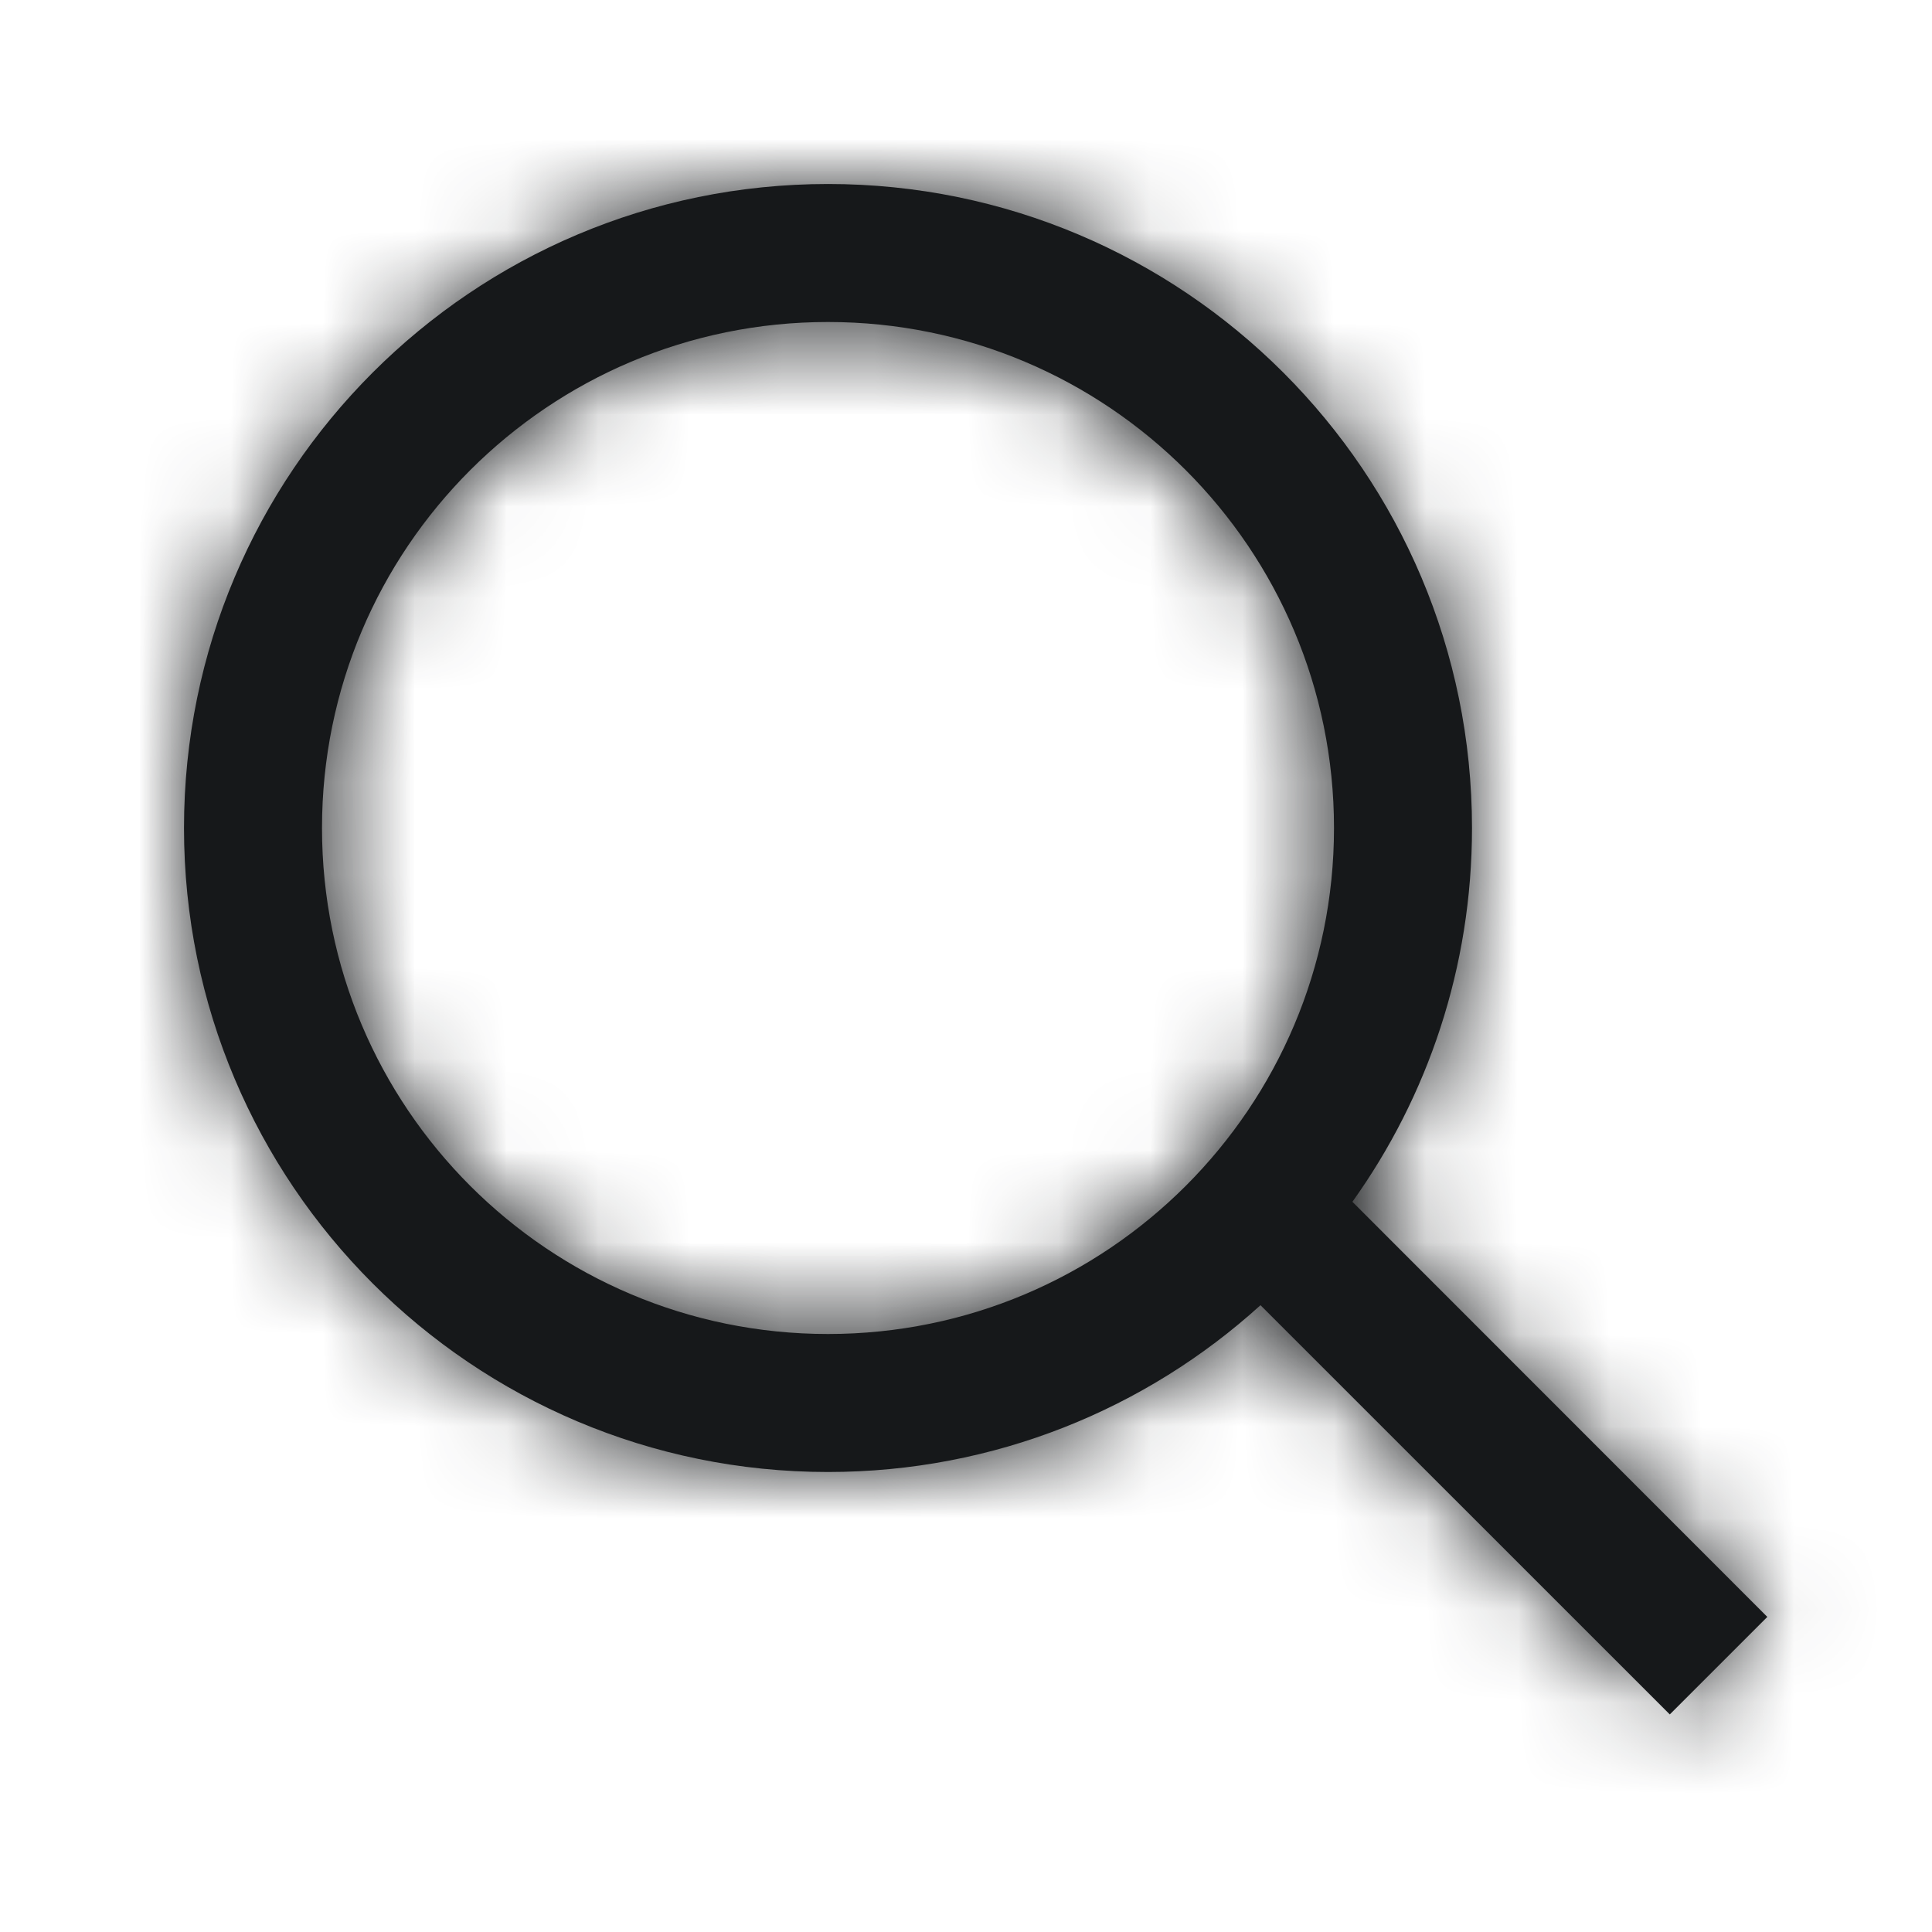 <svg xmlns="http://www.w3.org/2000/svg" xmlns:xlink="http://www.w3.org/1999/xlink" width="21" height="21" viewBox="0 0 21 21">
    <defs>
        <path id="prefix__a" d="M7 0c3.866 0 7 3.134 7 7 0 1.515-.481 2.918-1.3 4.063l4.51 4.512-1.06 1.06-4.449-4.448C10.46 13.313 8.81 14 7 14c-3.866 0-7-3.134-7-7s3.134-7 7-7zm0 1.5C3.962 1.5 1.5 3.962 1.5 7s2.462 5.5 5.5 5.5 5.5-2.462 5.5-5.5S10.038 1.5 7 1.5z"/>
    </defs>
    <g fill="none" fill-rule="evenodd" transform="translate(2 2)">
        <mask id="prefix__b" fill="#fff">
            <use xlink:href="#prefix__a"/>
        </mask>
        <use fill="#16181A" fill-rule="nonzero" xlink:href="#prefix__a"/>
        <g fill="#16181A" mask="url(#prefix__b)">
            <path d="M0 0H21V21H0z" transform="translate(-2 -2)"/>
        </g>
    </g>
</svg>
